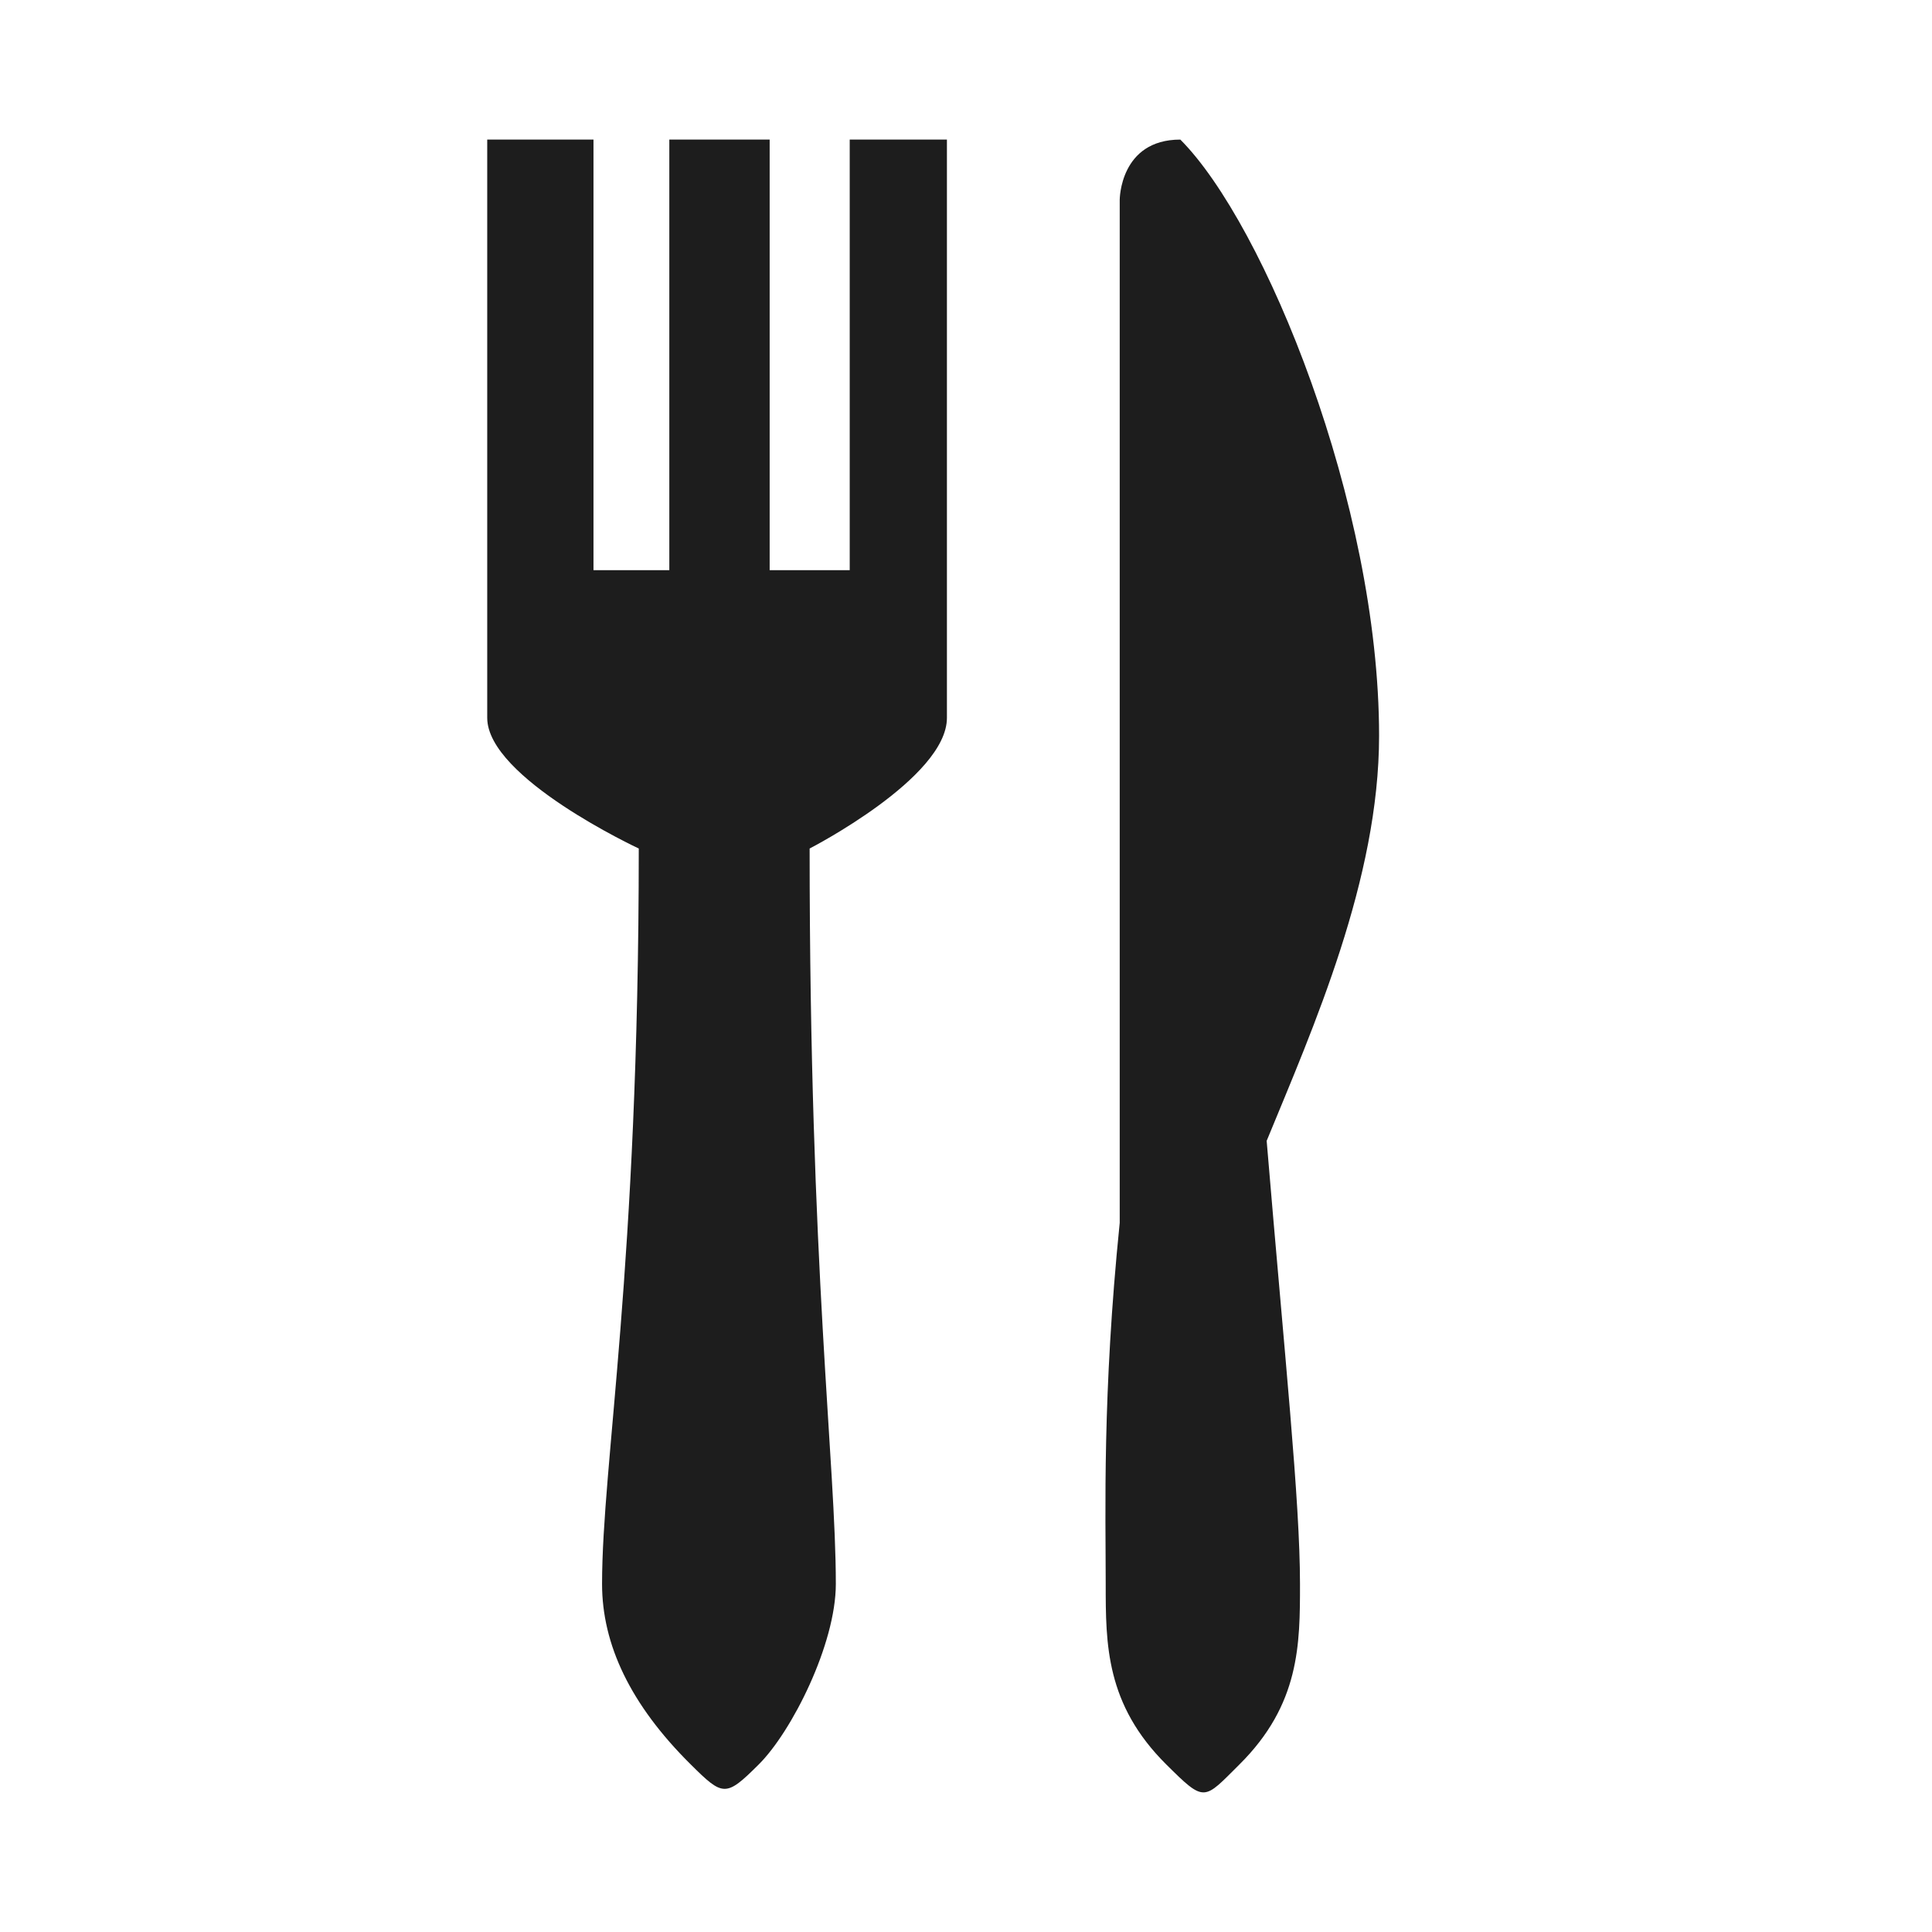 <svg width="16" height="16" viewBox="0 0 16 16" fill="none" xmlns="http://www.w3.org/2000/svg">
<path d="M4.035 5.945V1.156H4.915V4.722L5.543 4.722V1.156H6.374V4.722L7.037 4.722V1.156H7.842V5.945C7.842 6.443 6.705 7.027 6.705 7.027C6.705 10.516 6.922 12.121 6.922 13.118C6.922 13.616 6.557 14.341 6.283 14.613C6.01 14.885 5.988 14.878 5.721 14.613C5.218 14.115 4.986 13.616 4.986 13.118C4.986 12.121 5.29 10.516 5.29 7.027C5.29 7.027 4.035 6.443 4.035 5.945Z" fill="#1D1D1D"/>
<path d="M9.273 1.655C9.273 1.655 9.273 1.156 9.775 1.156C10.472 1.854 11.421 4.175 11.421 6.093C11.421 7.282 10.876 8.51 10.49 9.448C10.641 11.254 10.766 12.429 10.766 13.118C10.766 13.616 10.766 14.115 10.264 14.613C9.967 14.908 9.981 14.933 9.659 14.613C9.157 14.115 9.157 13.616 9.157 13.118C9.157 12.52 9.128 11.554 9.273 10.127V1.655Z" fill="#1D1D1D"/>
</svg>
